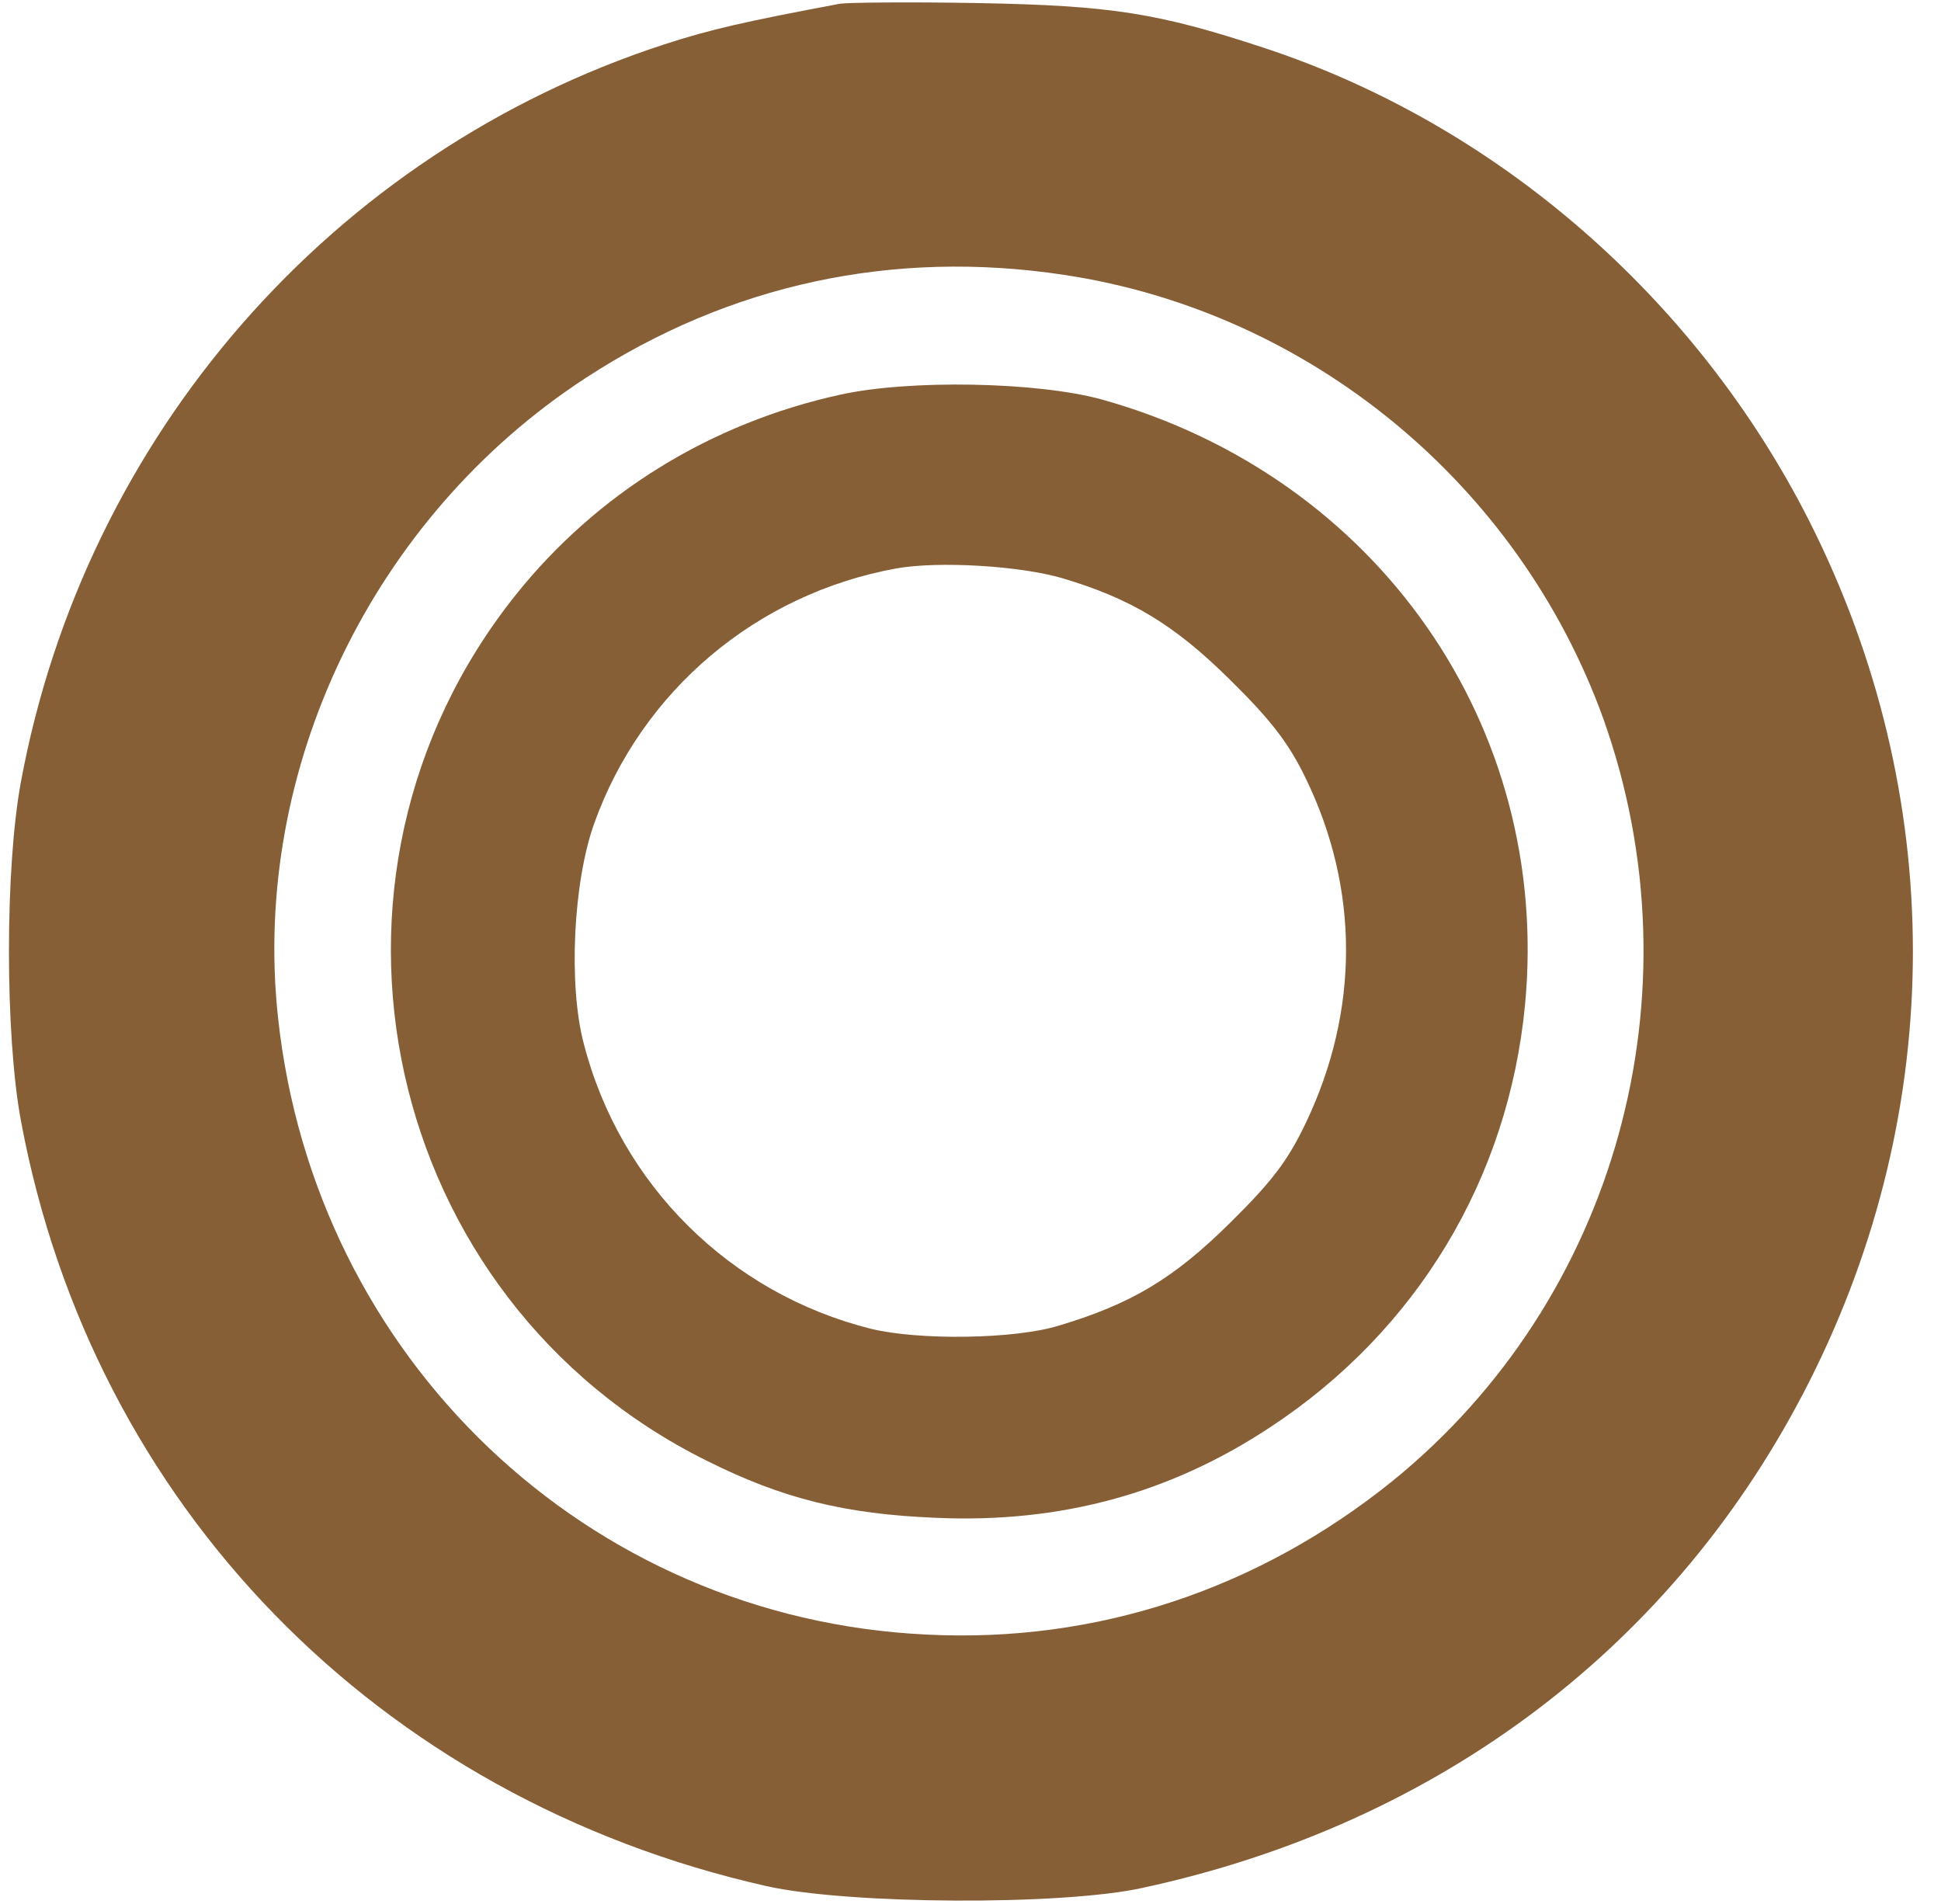 <svg width="419" height="411" viewBox="0 0 419 411" fill="none" xmlns="http://www.w3.org/2000/svg">
<g clip-path="url(#clip0_197_586)">
<path d="M181.334 0.8C160.8 4.667 153.6 6.267 143.334 9.6C71.734 32.933 18.4 94 4.534 168.667C1.067 187.2 1.067 223.467 4.534 242C20 324.933 81.6 388.133 165.334 407.067C182.934 411.067 229.334 411.333 246.667 407.467C310.934 393.6 361.867 354.933 390.534 298.267C420.4 239.2 420.4 171.467 390.534 112.4C366.134 64.267 323.067 26.8 272.667 10.267C250 2.8 239.867 1.2 211.334 0.667C196.667 0.4 183.2 0.533 181.334 0.8ZM229.734 59.333C282.8 67.333 327.867 104.533 346.134 155.2C367.2 214.4 348.934 280.4 300.667 319.6C271.6 343.067 236.667 354.667 200 352.8C126.8 349.333 67.867 293.2 60 219.467C54.267 166 80.4 111.6 126.4 81.6C157.467 61.333 192.8 53.733 229.734 59.333Z" fill="#865F37"/>
<path d="M181.334 85.2C153.334 91.333 128.801 106.533 111.334 128.4C62.401 189.6 82.401 280.533 152.668 315.333C168.934 323.467 182.401 326.8 202.001 327.6C228.801 328.8 252.534 322.4 274.268 308C305.868 287.2 325.601 254.4 329.201 216.933C334.934 156.8 297.334 102.933 238.001 86.267C224.134 82.4 196.268 81.867 181.334 85.2ZM229.334 124.8C244.134 129.2 253.468 134.8 265.468 146.667C274.268 155.333 278.134 160.267 281.868 168C293.468 191.867 293.468 218.133 281.868 242.4C278.001 250.533 274.534 255.067 265.468 264C253.334 276 244.134 281.467 228.534 286.133C218.934 289.067 198.401 289.333 188.001 286.8C157.601 279.2 133.868 255.733 126.001 225.2C122.668 212.533 123.734 190.4 128.268 177.733C138.534 149.067 163.334 128.133 193.601 122.667C202.801 121.067 220.268 122.133 229.334 124.8Z" fill="#865F37"/>
</g>
<defs>
<clipPath id="clip0_197_586">
<rect width="418.667" height="410.667" fill="white"/>
</clipPath>
</defs>
</svg>
